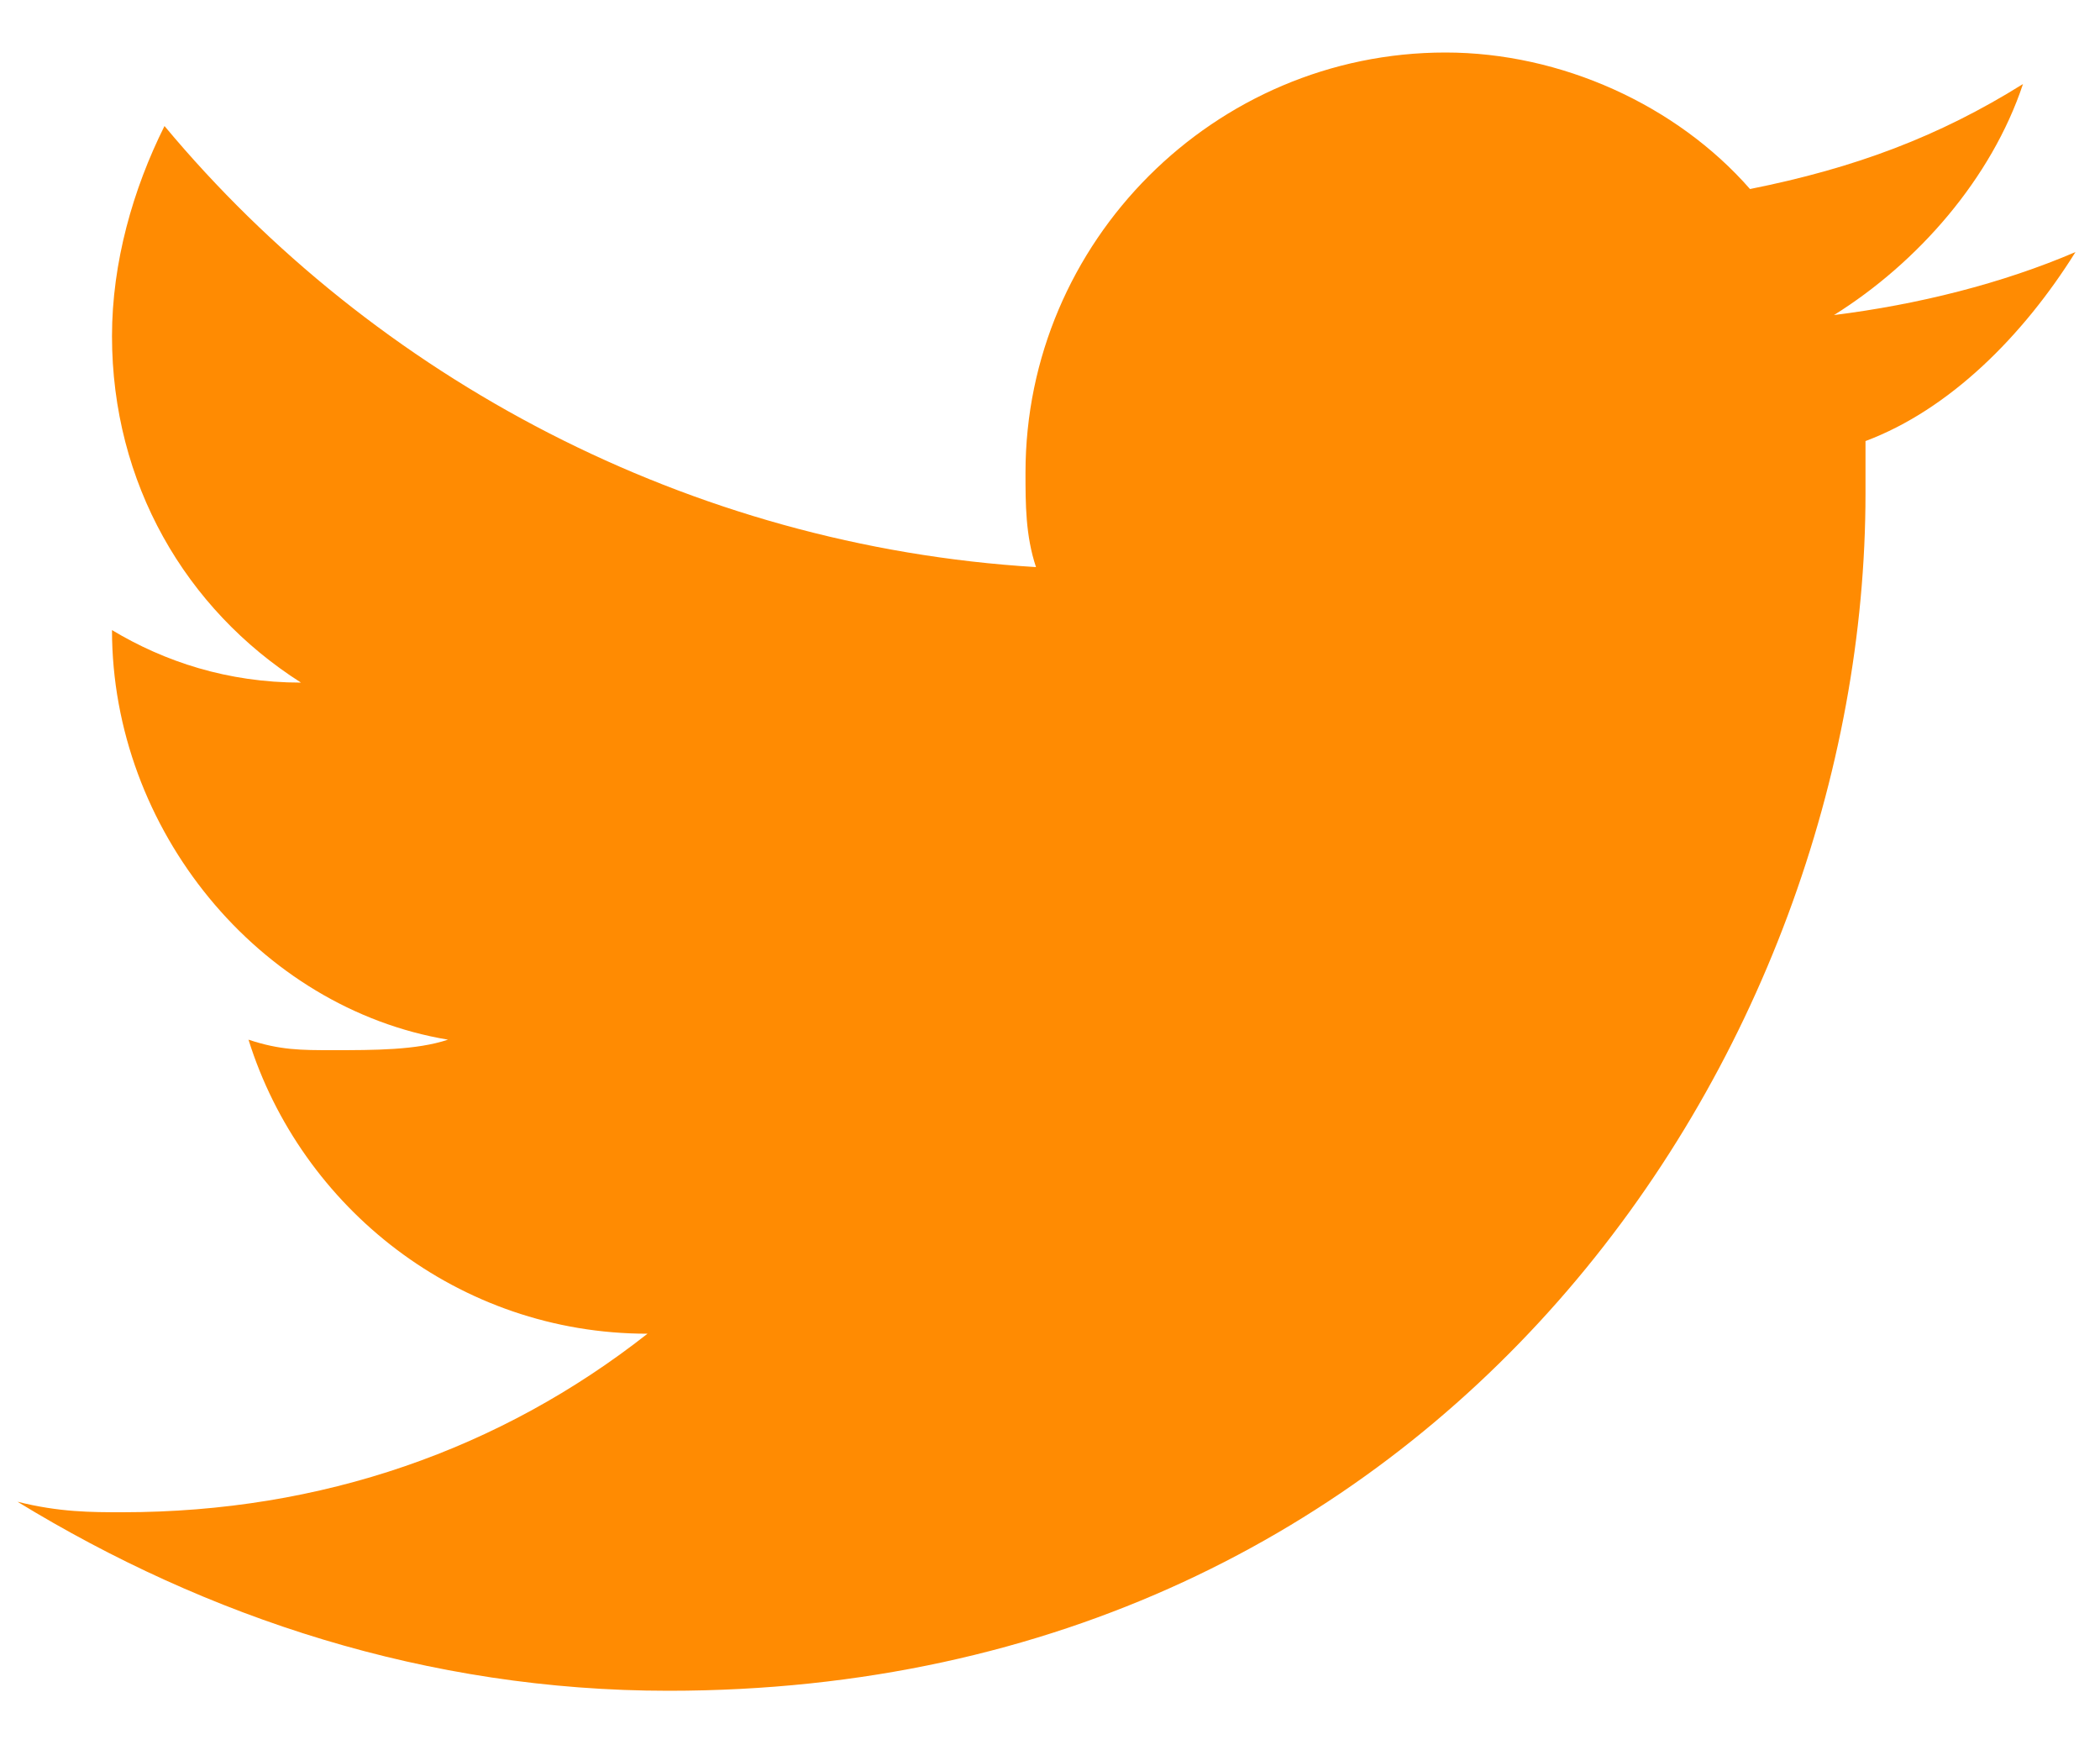 <svg width="24" height="20" viewBox="0 0 24 20" fill="none" xmlns="http://www.w3.org/2000/svg">
<path d="M23.72 2.88C22.88 3.24 21.92 3.48 20.96 3.6C21.92 3 22.76 2.04 23.12 0.96C22.16 1.56 21.2 1.92 20 2.16C19.16 1.2 17.84 0.6 16.52 0.6C13.88 0.6 11.72 2.76 11.72 5.4C11.72 5.76 11.72 6.12 11.84 6.48C7.88 6.24 4.28 4.32 1.88 1.44C1.52 2.16 1.28 3 1.28 3.84C1.28 5.52 2.12 6.96 3.44 7.8C2.6 7.8 1.88 7.56 1.28 7.2C1.28 9.48 2.96 11.52 5.12 11.88C4.76 12 4.28 12 3.8 12C3.44 12 3.2 12 2.84 11.88C3.44 13.8 5.24 15.24 7.4 15.24C5.72 16.56 3.68 17.28 1.4 17.28C1.04 17.28 0.68 17.28 0.2 17.16C2.36 18.48 4.88 19.32 7.64 19.32C16.52 19.32 21.32 12 21.32 5.64V5.04C22.28 4.68 23.12 3.84 23.72 2.88Z" fill="#FF8B02"/>
</svg>
